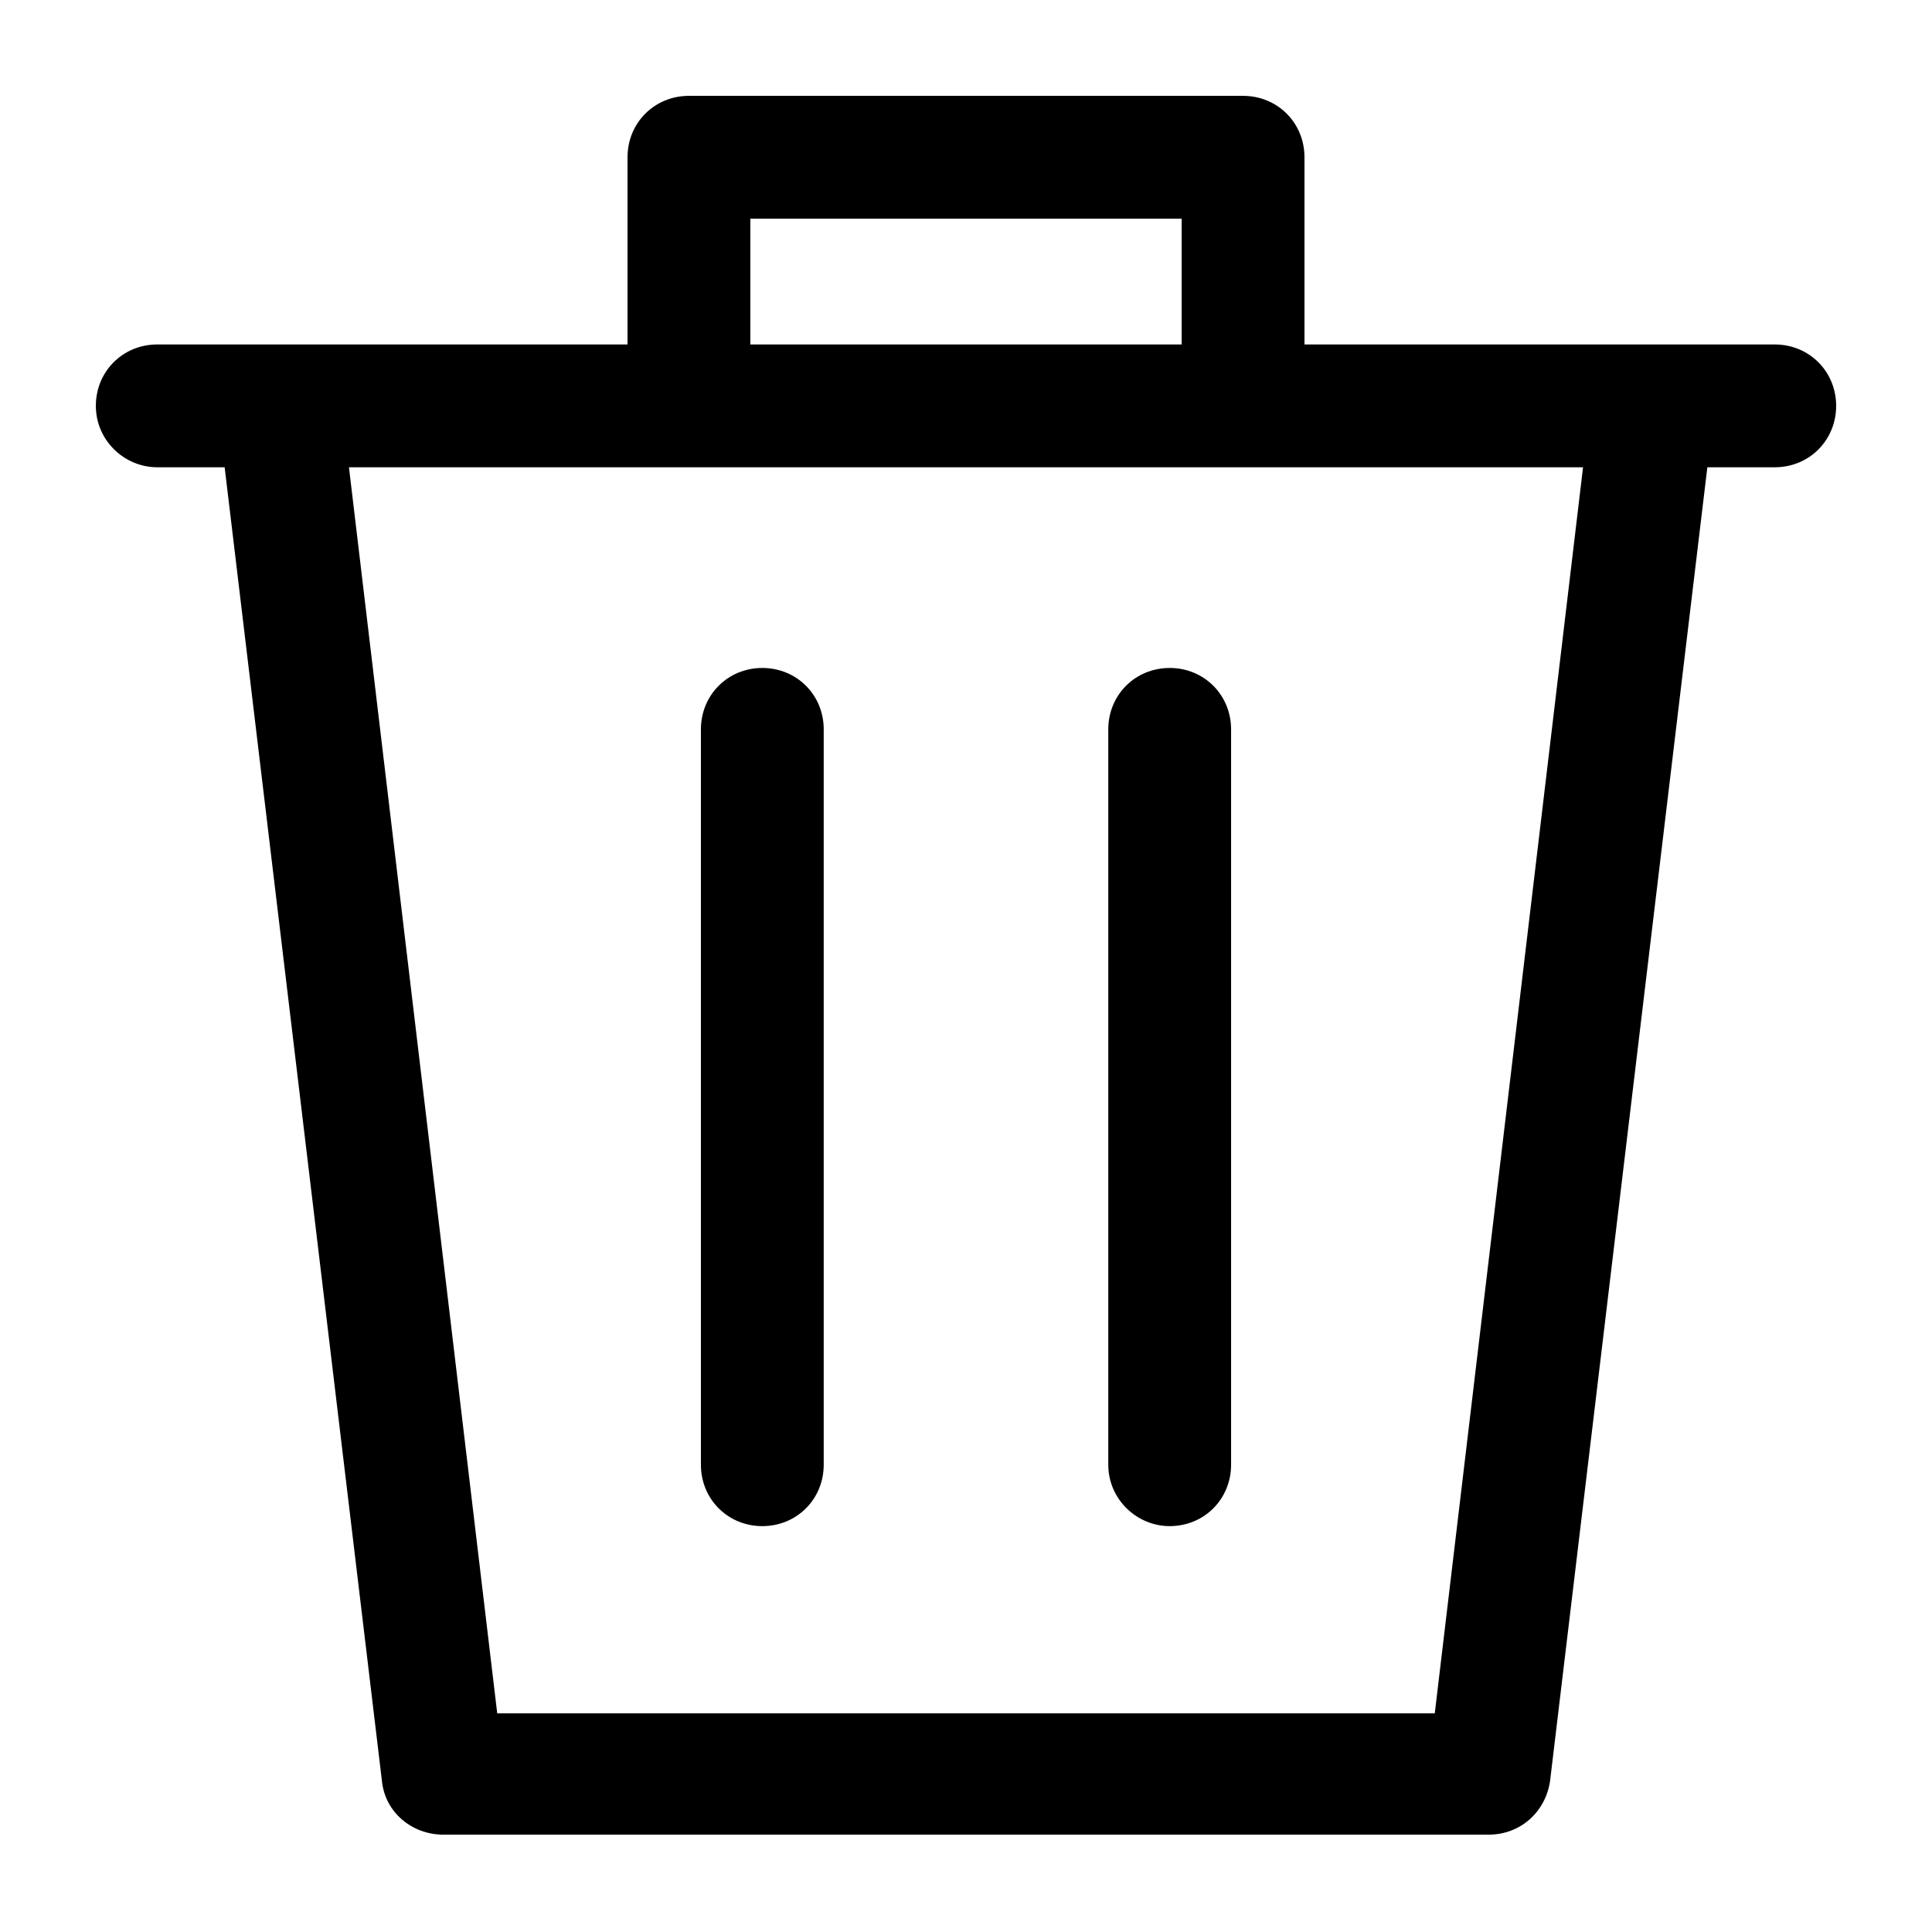 <svg xmlns="http://www.w3.org/2000/svg" viewBox="0 0 129 129">
  <path d="M10.5 31.2H15l10.5 87.7c.2 2.1 2 3.6 4.1 3.6h69.8c2.1 0 3.8-1.5 4.1-3.6L114 31.2h4.5c2.3 0 4.1-1.8 4.1-4.1s-1.8-4.1-4.1-4.1H87.1V10.5c0-2.3-1.8-4.1-4.1-4.1H46c-2.3 0-4.1 1.8-4.1 4.1V23H10.5c-2.3 0-4.1 1.8-4.1 4.1s1.9 4.1 4.1 4.1zm39.6-16.6h28.8V23H50.1v-8.4zm55.6 16.6l-9.9 83.2H33.2l-9.9-83.2h82.4z"/>
  <path d="M50.9 101.9c2.3 0 4.1-1.8 4.1-4.1V48.7c0-2.3-1.8-4.1-4.1-4.1s-4.1 1.8-4.1 4.1v49.1c0 2.3 1.8 4.1 4.1 4.1zM78.1 101.9c2.3 0 4.1-1.8 4.1-4.1V48.7c0-2.3-1.8-4.1-4.1-4.1S74 46.4 74 48.7v49.1c0 2.3 1.9 4.1 4.1 4.1z"/>
</svg>
